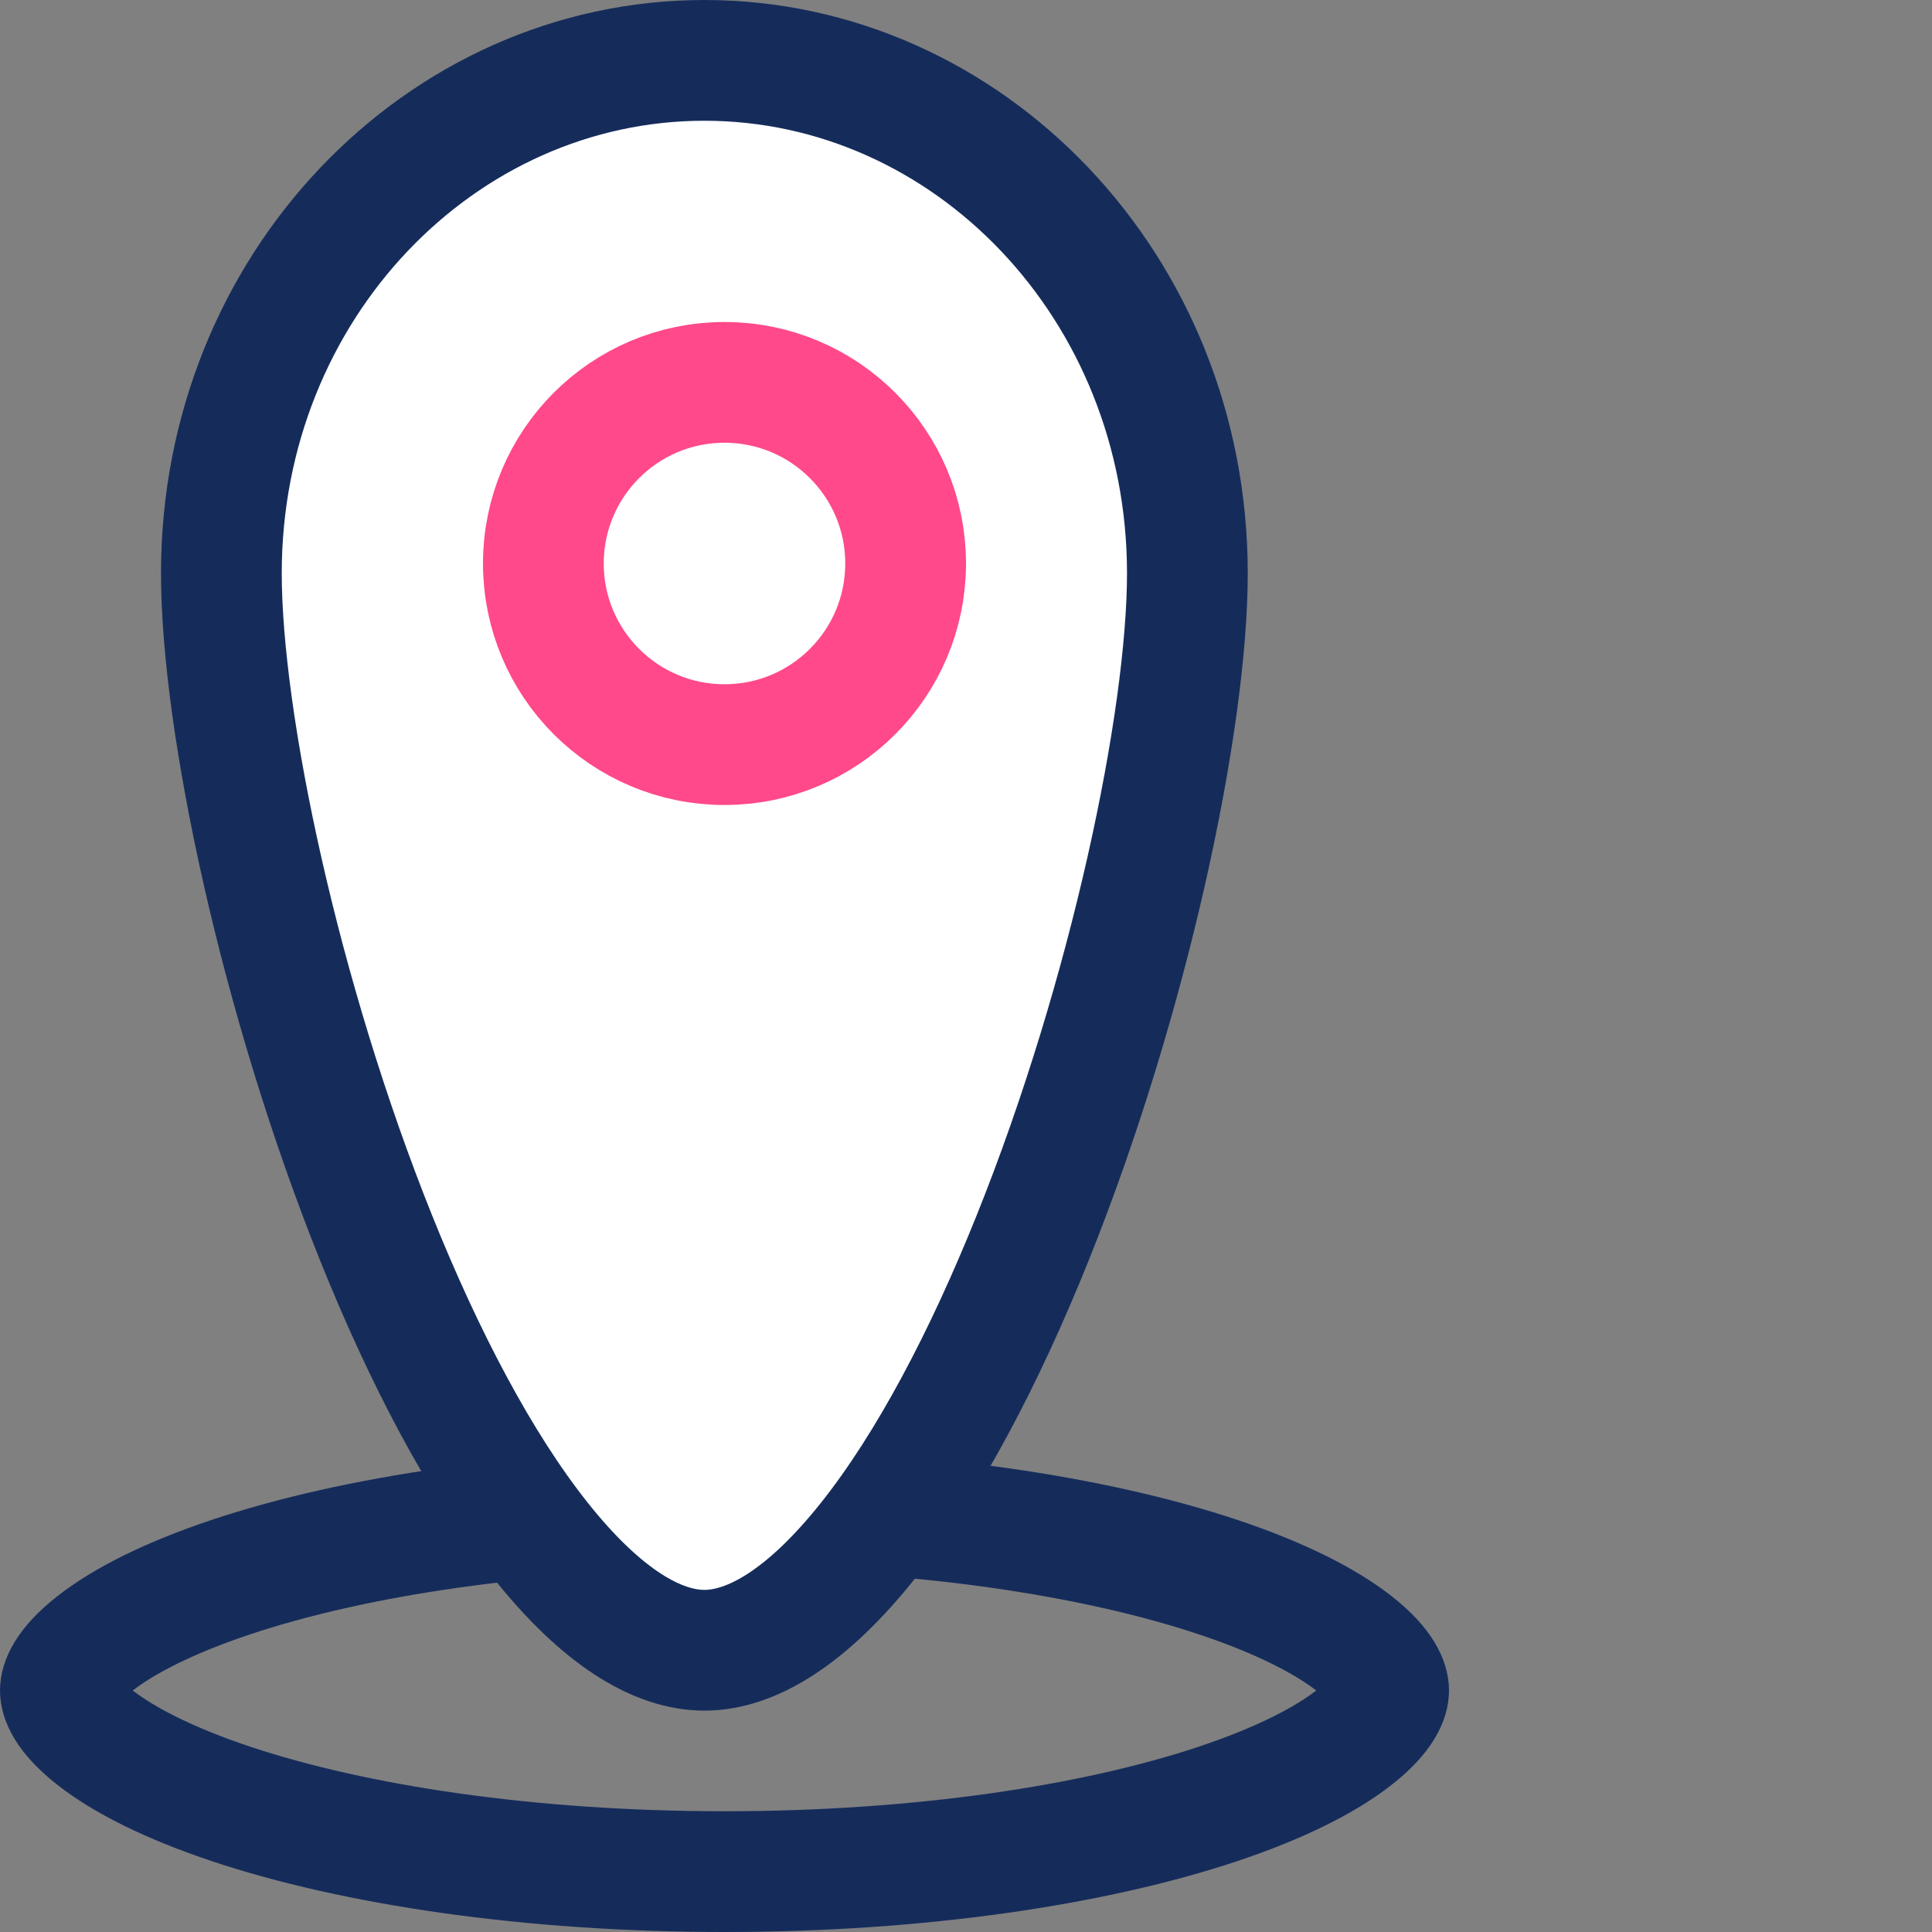 <svg width="48" height="48" viewBox="0 0 48 48" fill="none" xmlns="http://www.w3.org/2000/svg">
<rect x="0" y="0" width="48" height="48" fill="#808080" stroke="none"/>
<path d="M34.5 42C34.5 42.172 34.397 42.574 33.657 43.157C32.934 43.727 31.795 44.306 30.254 44.82C27.187 45.842 22.854 46.5 18 46.5C13.146 46.5 8.813 45.842 5.746 44.82C4.205 44.306 3.066 43.727 2.343 43.157C1.603 42.574 1.5 42.172 1.5 42C1.5 41.828 1.603 41.426 2.343 40.843C3.066 40.273 4.205 39.694 5.746 39.18C8.813 38.158 13.146 37.5 18 37.5C22.854 37.5 27.187 38.158 30.254 39.18C31.795 39.694 32.934 40.273 33.657 40.843C34.397 41.426 34.5 41.828 34.5 42Z" stroke="#152C5B" stroke-width="3"/>
<path d="M29.5 14.242C29.5 17.924 28.052 24.793 25.654 30.761C24.459 33.735 23.069 36.382 21.58 38.258C20.05 40.186 18.661 41 17.5 41C16.339 41 14.95 40.186 13.42 38.258C11.931 36.382 10.541 33.735 9.346 30.761C6.948 24.793 5.5 17.924 5.5 14.242C5.5 7.128 10.947 1.5 17.5 1.5C24.053 1.5 29.5 7.128 29.5 14.242Z" fill="white" stroke="#152C5B" stroke-width="3"/>
<circle cx="18" cy="14" r="4.5" stroke="#FF498B" stroke-width="3"/>
</svg>
